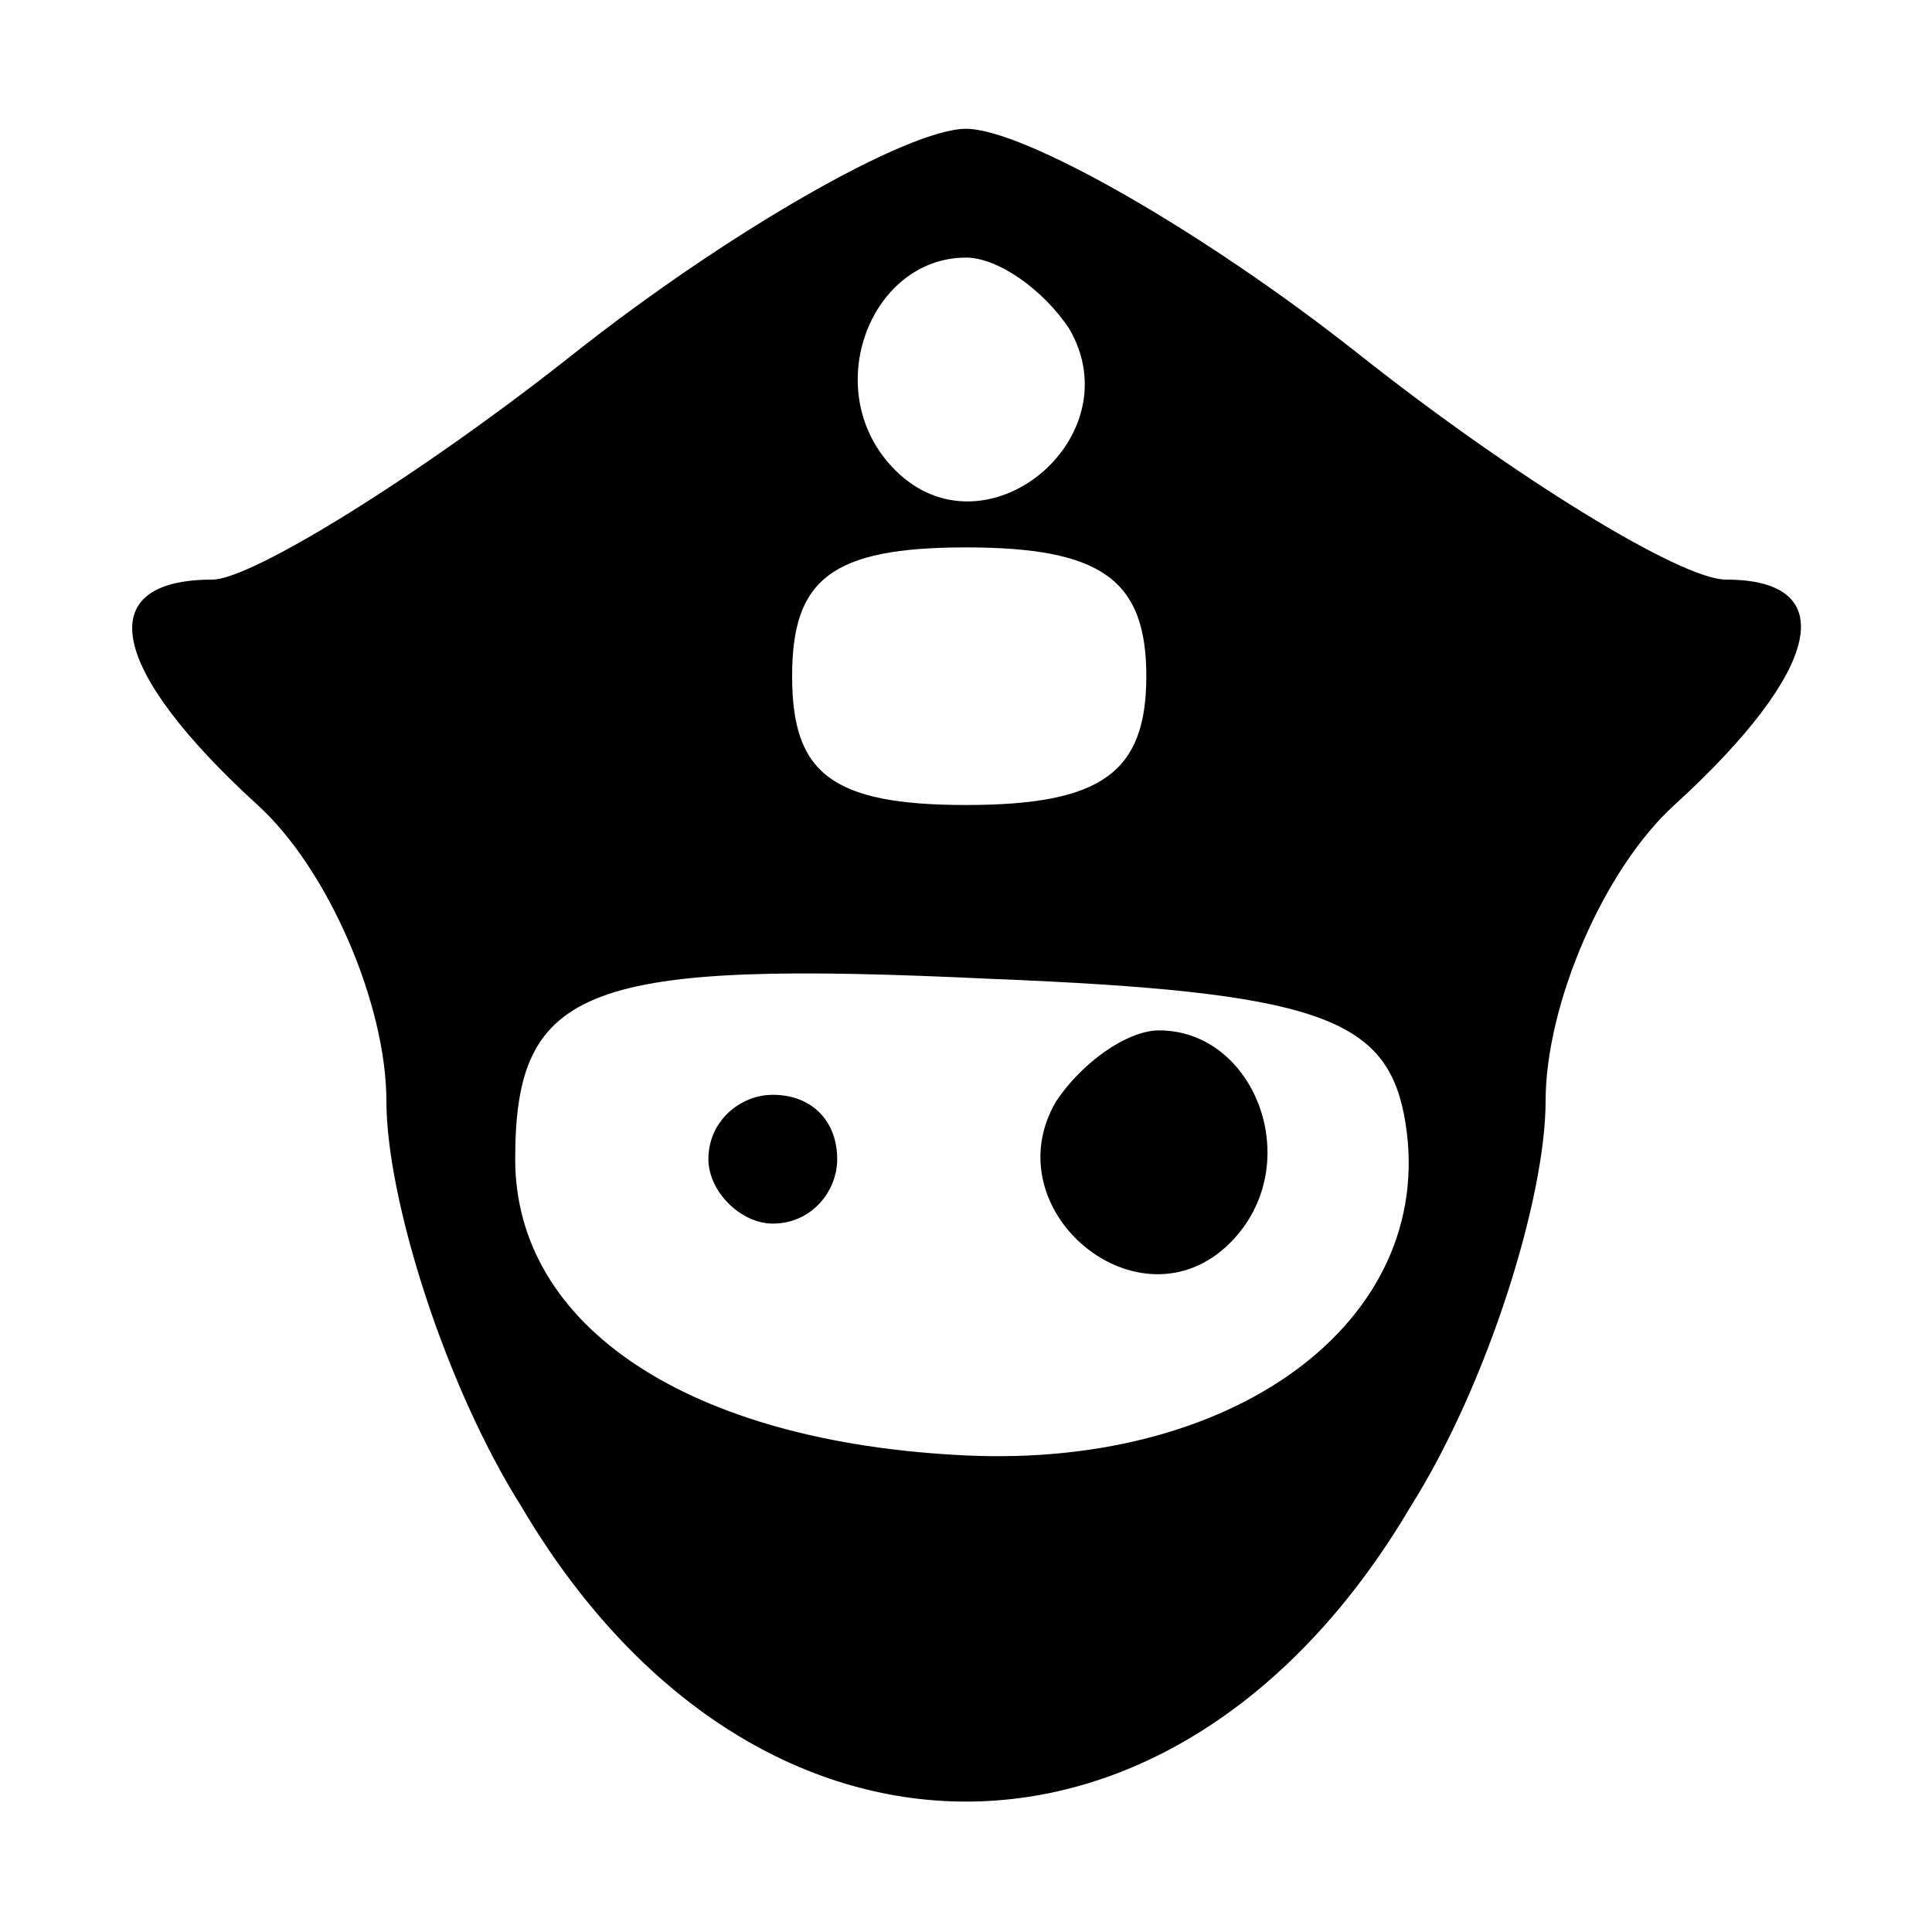 <?xml version="1.0" standalone="no"?>
<!DOCTYPE svg PUBLIC "-//W3C//DTD SVG 20010904//EN"
 "http://www.w3.org/TR/2001/REC-SVG-20010904/DTD/svg10.dtd">
<svg version="1.0" xmlns="http://www.w3.org/2000/svg"
 width="30pt" height="30pt" viewBox="0 0 30 30"
 preserveAspectRatio="xMidYMid meet">

<g transform="translate(0,30) scale(0.1,-0.1)"
fill="#000000" stroke="none">
<path d="M89 245 c-24 -19 -50 -35 -56 -35 -19 0 -16 -14 7 -35 11 -10 20 -31
20 -46 0 -15 9 -44 21 -63 36 -61 102 -61 138 0 12 19 21 48 21 63 0 15 9 36
20 46 23 21 26 35 8 35 -7 0 -33 16 -57 35 -24 19 -52 35 -61 35 -9 0 -37 -16
-61 -35z m77 4 c10 -17 -13 -36 -27 -22 -12 12 -4 33 11 33 5 0 12 -5 16 -11z
m12 -54 c0 -15 -7 -20 -28 -20 -21 0 -27 5 -27 20 0 15 6 20 27 20 21 0 28 -5
28 -20z m40 -68 c6 -31 -25 -55 -68 -53 -43 2 -70 20 -70 46 0 27 11 31 74 28
50 -2 61 -6 64 -21z"/>
<path d="M164 129 c-10 -17 13 -36 27 -22 12 12 4 33 -11 33 -5 0 -12 -5 -16
-11z"/>
<path d="M110 120 c0 -5 5 -10 10 -10 6 0 10 5 10 10 0 6 -4 10 -10 10 -5 0
-10 -4 -10 -10z"/>
</g>
</svg>

